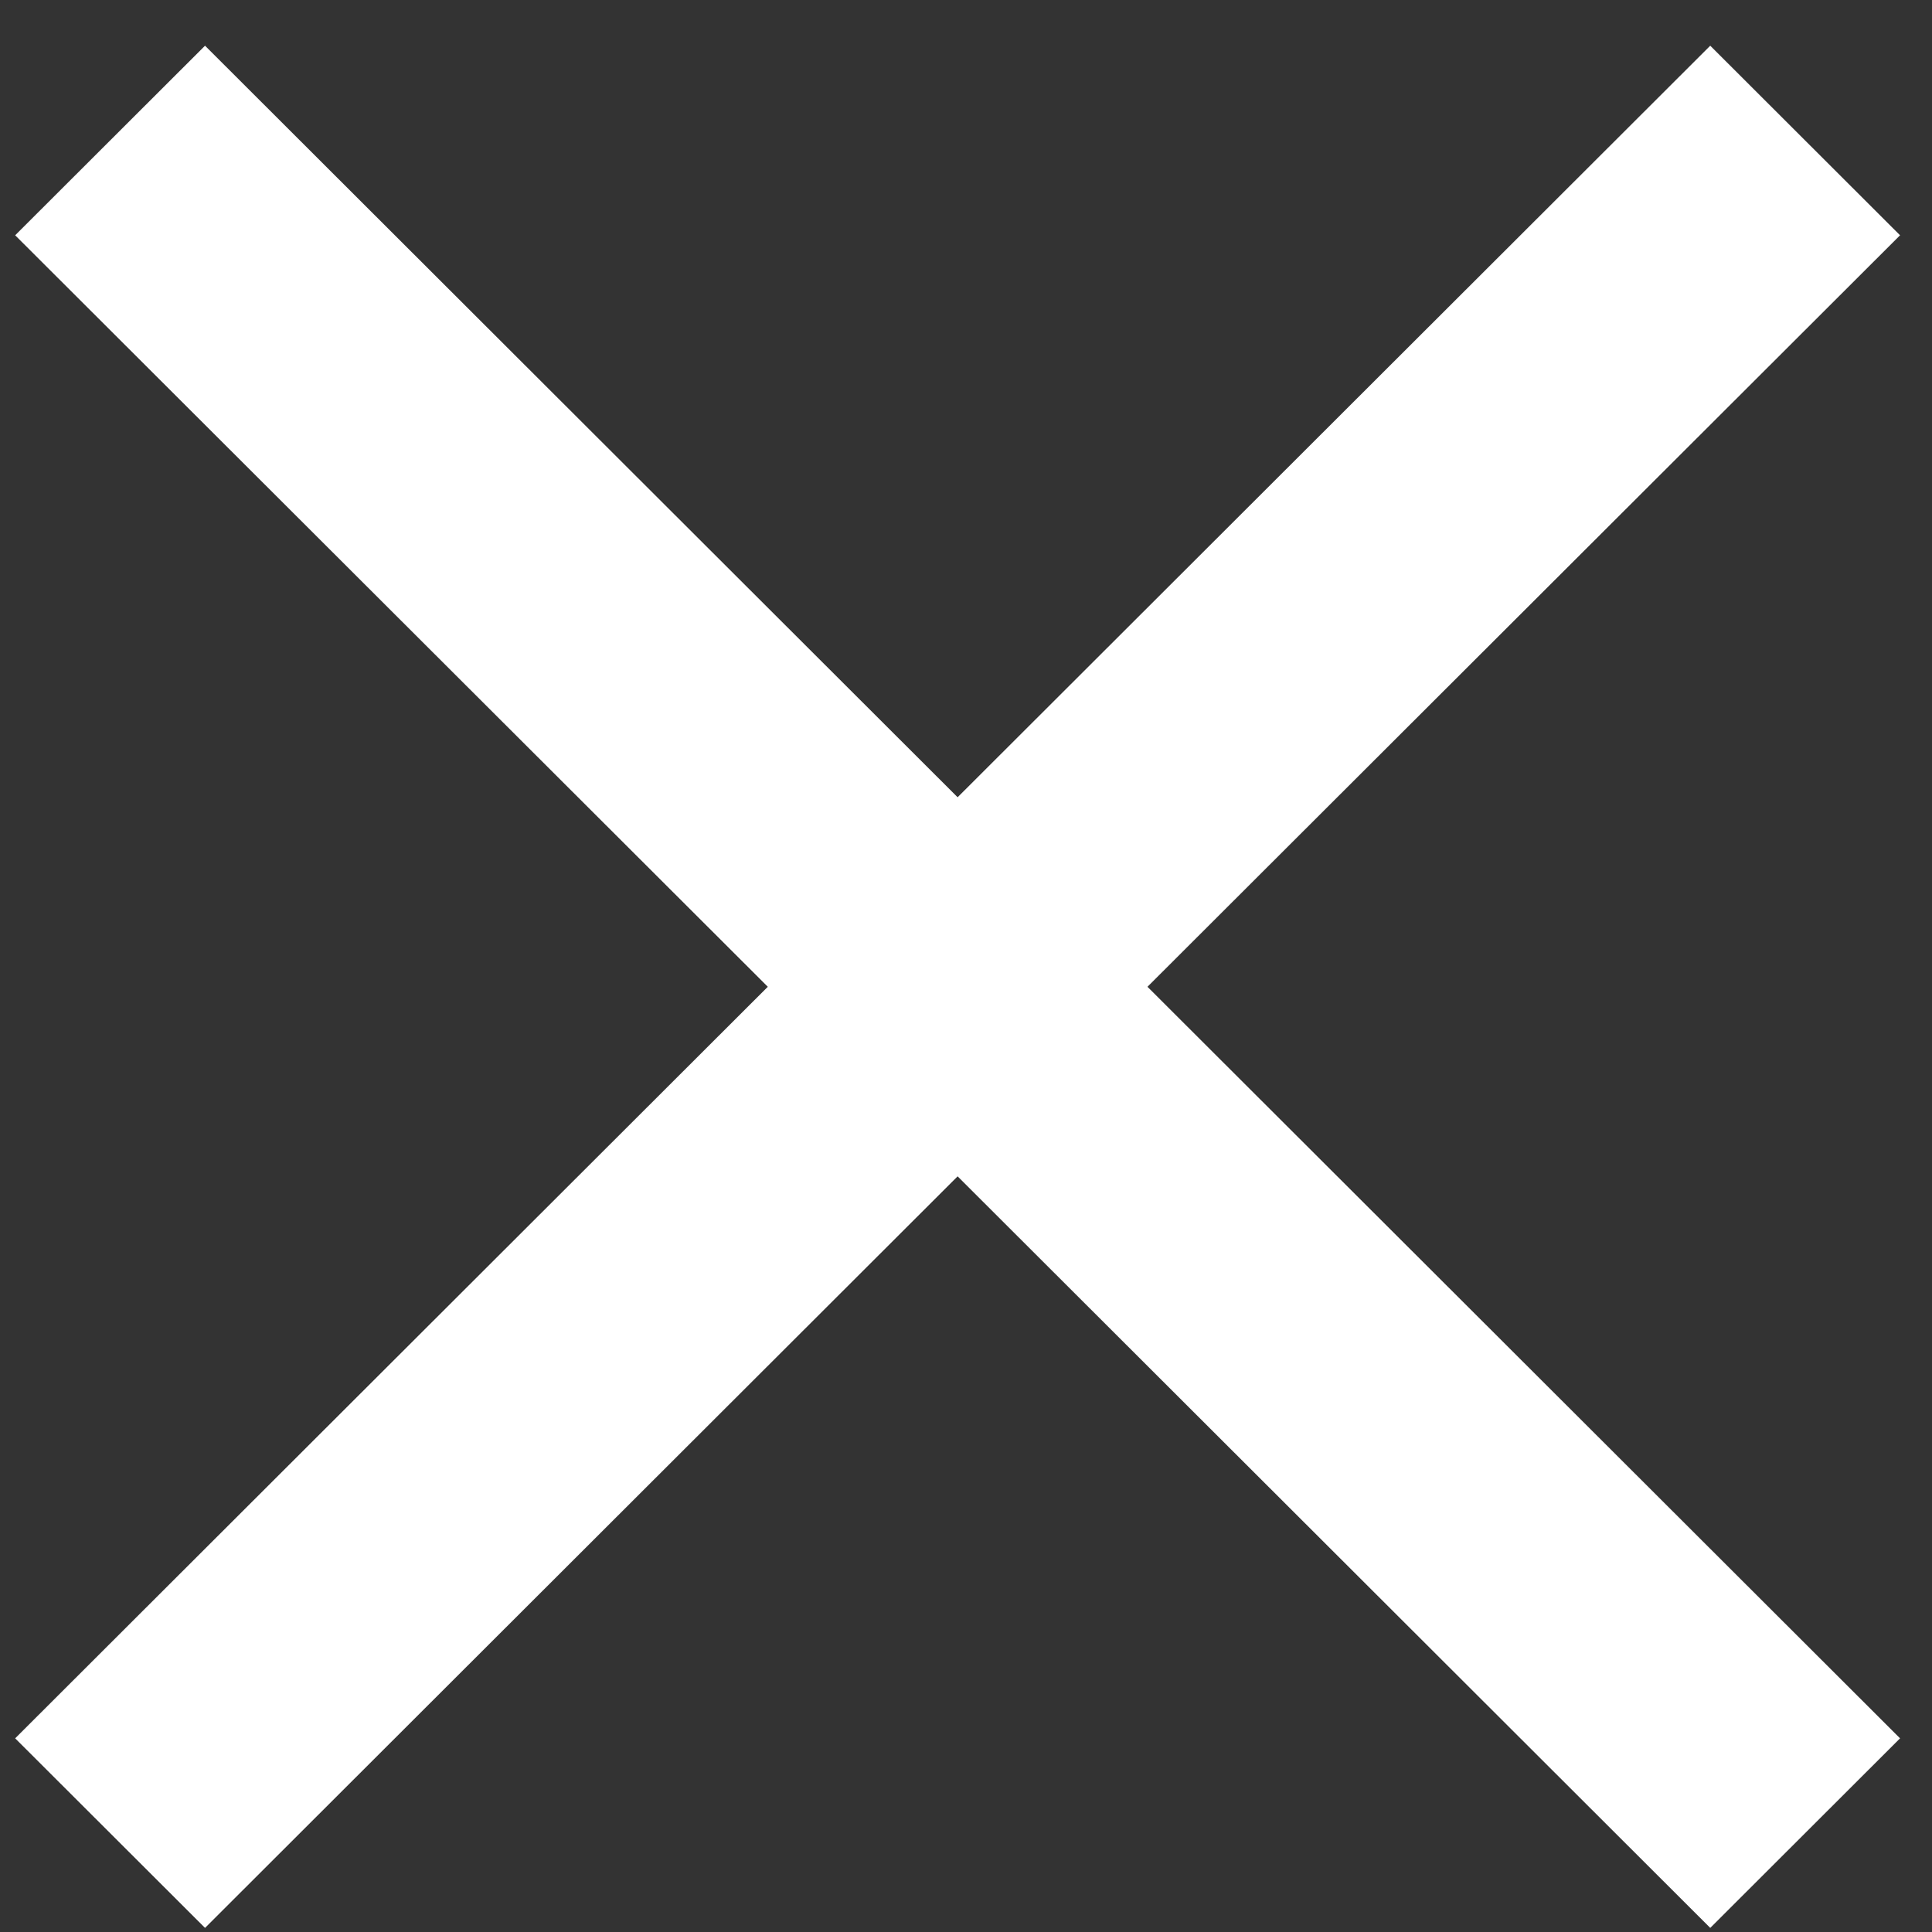 <svg width="41" height="41" viewBox="0 0 41 41" fill="none" xmlns="http://www.w3.org/2000/svg">
<rect x="0" y="0" width="41" height="41" fill="#333333" stroke="none"/>
<path id=" &#226;&#134;&#179;Color" fill-rule="evenodd" clip-rule="evenodd" d="M40.322 4.993L36.294 0.97L20.322 16.919L4.351 0.97L0.322 4.993L16.294 20.941L0.322 36.89L4.351 40.913L20.322 24.964L36.294 40.913L40.322 36.89L24.351 20.941L40.322 4.993Z" fill="white"/>
</svg>
